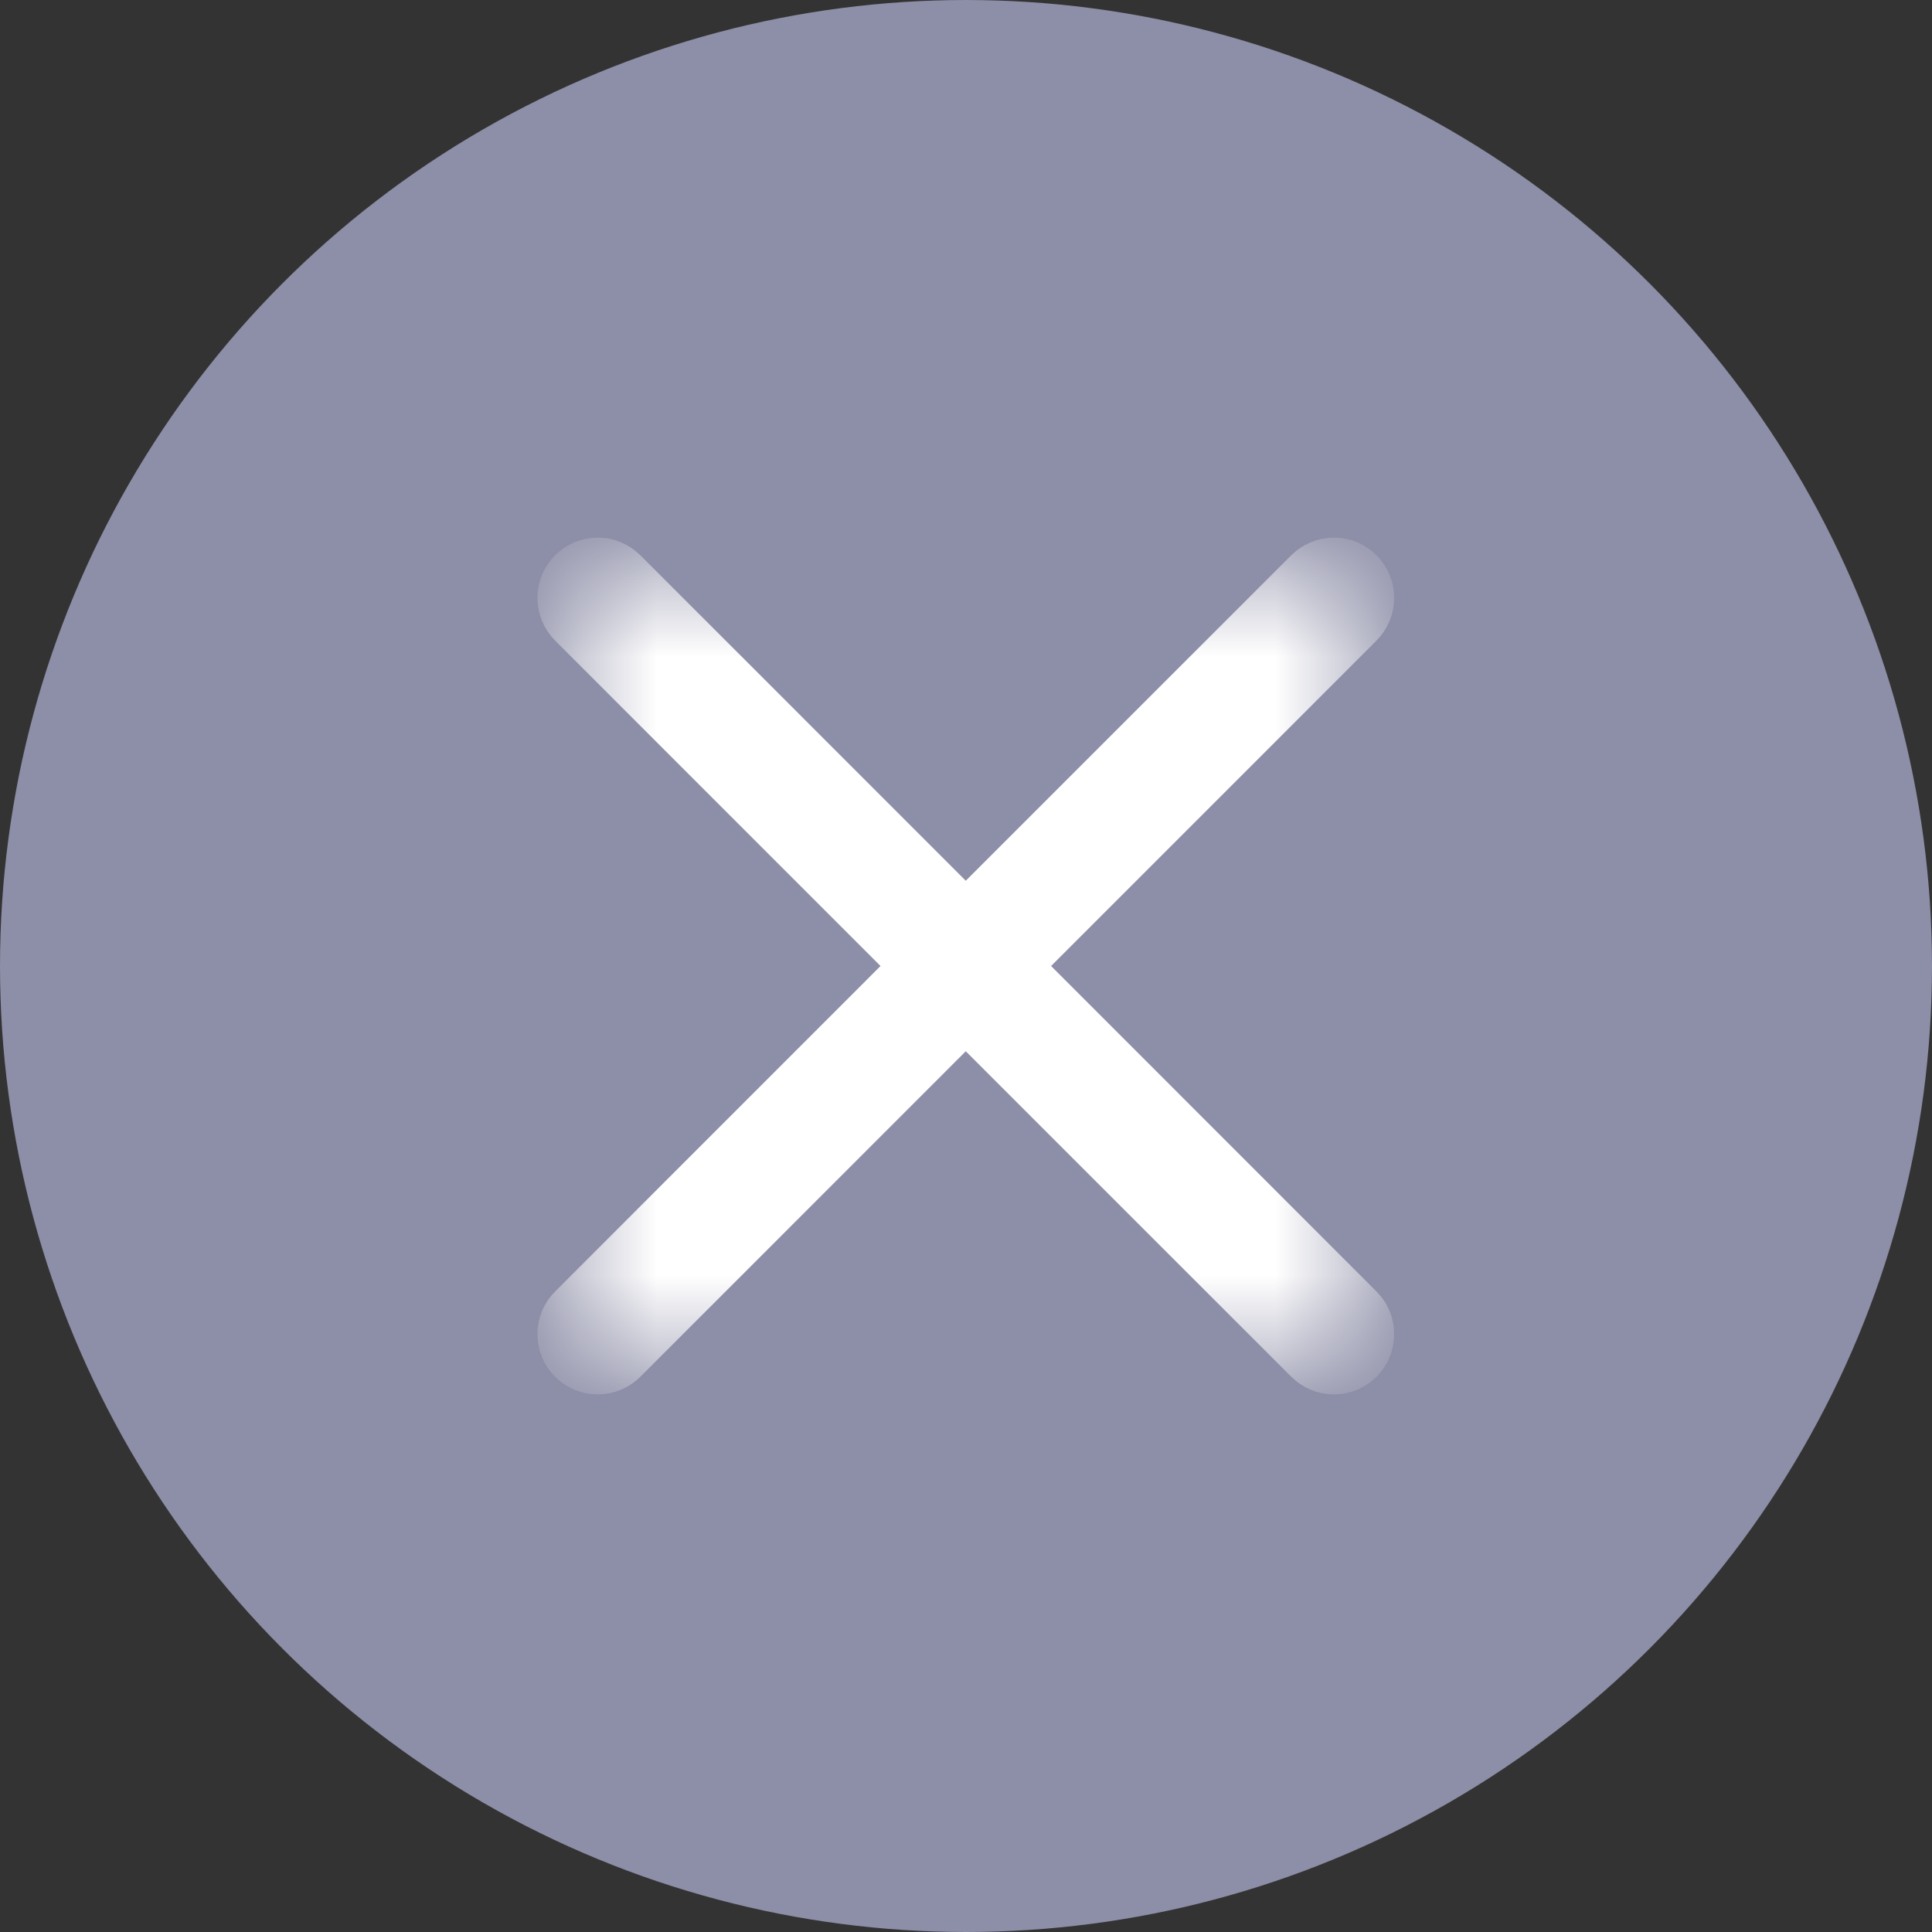 <svg width="25" height="25" viewBox="0 0 25 25" fill="none" xmlns="http://www.w3.org/2000/svg">
<rect x="0" y="0" width="25" height="25" fill="#333333" stroke="none"/>
<circle cx="12.5" cy="12.5" r="11.8" fill="#8D8EA7" stroke="#8D8EA7" stroke-width="1.4"/>
<mask id="mask0" mask-type="alpha" maskUnits="userSpaceOnUse" x="7" y="7" width="11" height="11">
<path fill-rule="evenodd" clip-rule="evenodd" d="M7.454 7.456H17.541V17.544H7.454V7.456Z" fill="white"/>
</mask>
<g mask="url(#mask0)">
<path fill-rule="evenodd" clip-rule="evenodd" d="M12.894 12.5L17.459 7.935C17.51 7.884 17.541 7.814 17.541 7.737C17.541 7.582 17.416 7.456 17.261 7.456C17.184 7.456 17.114 7.488 17.063 7.538L12.497 12.104L7.932 7.538C7.881 7.488 7.811 7.456 7.734 7.456C7.579 7.456 7.454 7.582 7.454 7.737C7.454 7.814 7.485 7.884 7.536 7.935L12.101 12.5L7.536 17.066C7.485 17.116 7.454 17.186 7.454 17.264C7.454 17.419 7.579 17.544 7.734 17.544C7.811 17.544 7.881 17.513 7.932 17.462L12.497 12.896L17.063 17.462C17.114 17.513 17.184 17.544 17.261 17.544C17.416 17.544 17.541 17.419 17.541 17.264C17.541 17.186 17.51 17.116 17.459 17.066L12.894 12.5Z" fill="black" stroke="white"/>
</g>
</svg>
